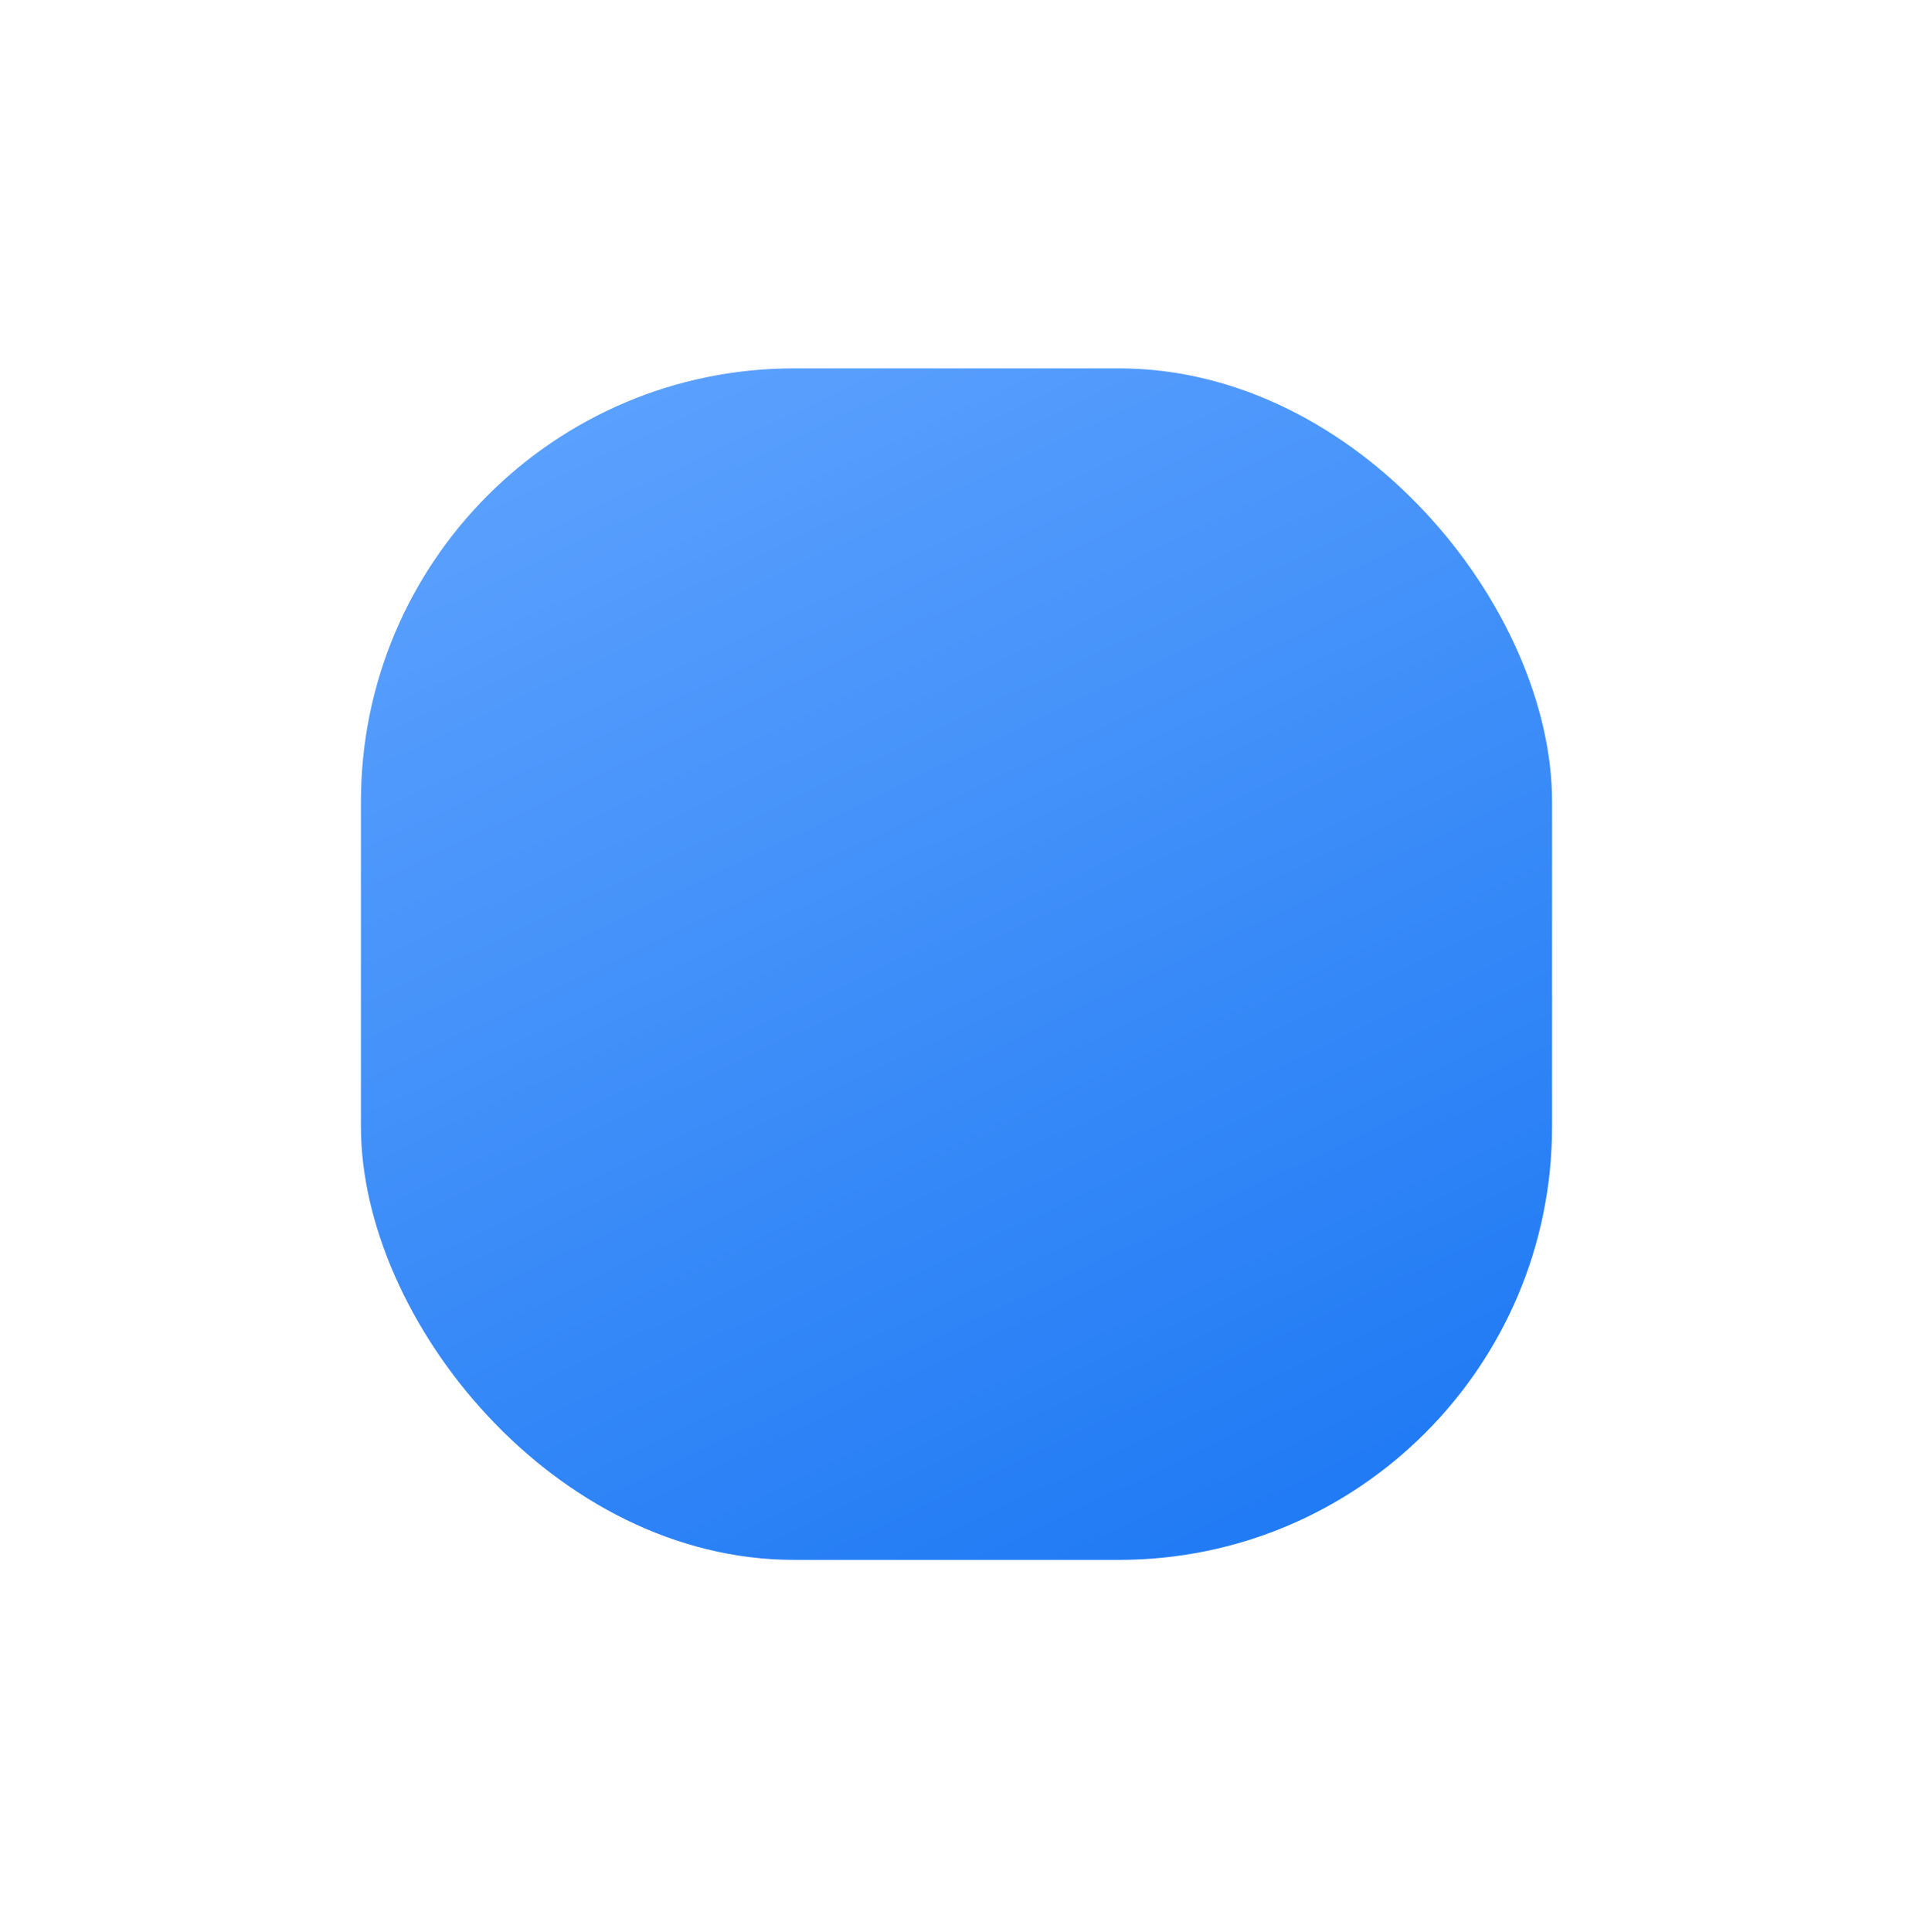 <svg width="106" height="107" viewBox="0 0 106 107" fill="none" xmlns="http://www.w3.org/2000/svg">
<g filter="url(#filter0_d_3_3255)">
<rect x="20" y="10.405" width="66" height="66" rx="24" fill="url(#paint0_linear_3_3255)"/>
</g>
<defs>
<filter id="filter0_d_3_3255" x="0" y="0.405" width="106" height="106" filterUnits="userSpaceOnUse" color-interpolation-filters="sRGB">
<feFlood flood-opacity="0" result="BackgroundImageFix"/>
<feColorMatrix in="SourceAlpha" type="matrix" values="0 0 0 0 0 0 0 0 0 0 0 0 0 0 0 0 0 0 127 0" result="hardAlpha"/>
<feMorphology radius="2" operator="erode" in="SourceAlpha" result="effect1_dropShadow_3_3255"/>
<feOffset dy="10"/>
<feGaussianBlur stdDeviation="11"/>
<feColorMatrix type="matrix" values="0 0 0 0 0.427 0 0 0 0 0.671 0 0 0 0 1 0 0 0 0.36 0"/>
<feBlend mode="normal" in2="BackgroundImageFix" result="effect1_dropShadow_3_3255"/>
<feBlend mode="normal" in="SourceGraphic" in2="effect1_dropShadow_3_3255" result="shape"/>
</filter>
<linearGradient id="paint0_linear_3_3255" x1="33.5" y1="10.405" x2="65" y2="76.405" gradientUnits="userSpaceOnUse">
<stop stop-color="#5CA1FE"/>
<stop offset="1" stop-color="#217BF4"/>
</linearGradient>
</defs>
</svg>
